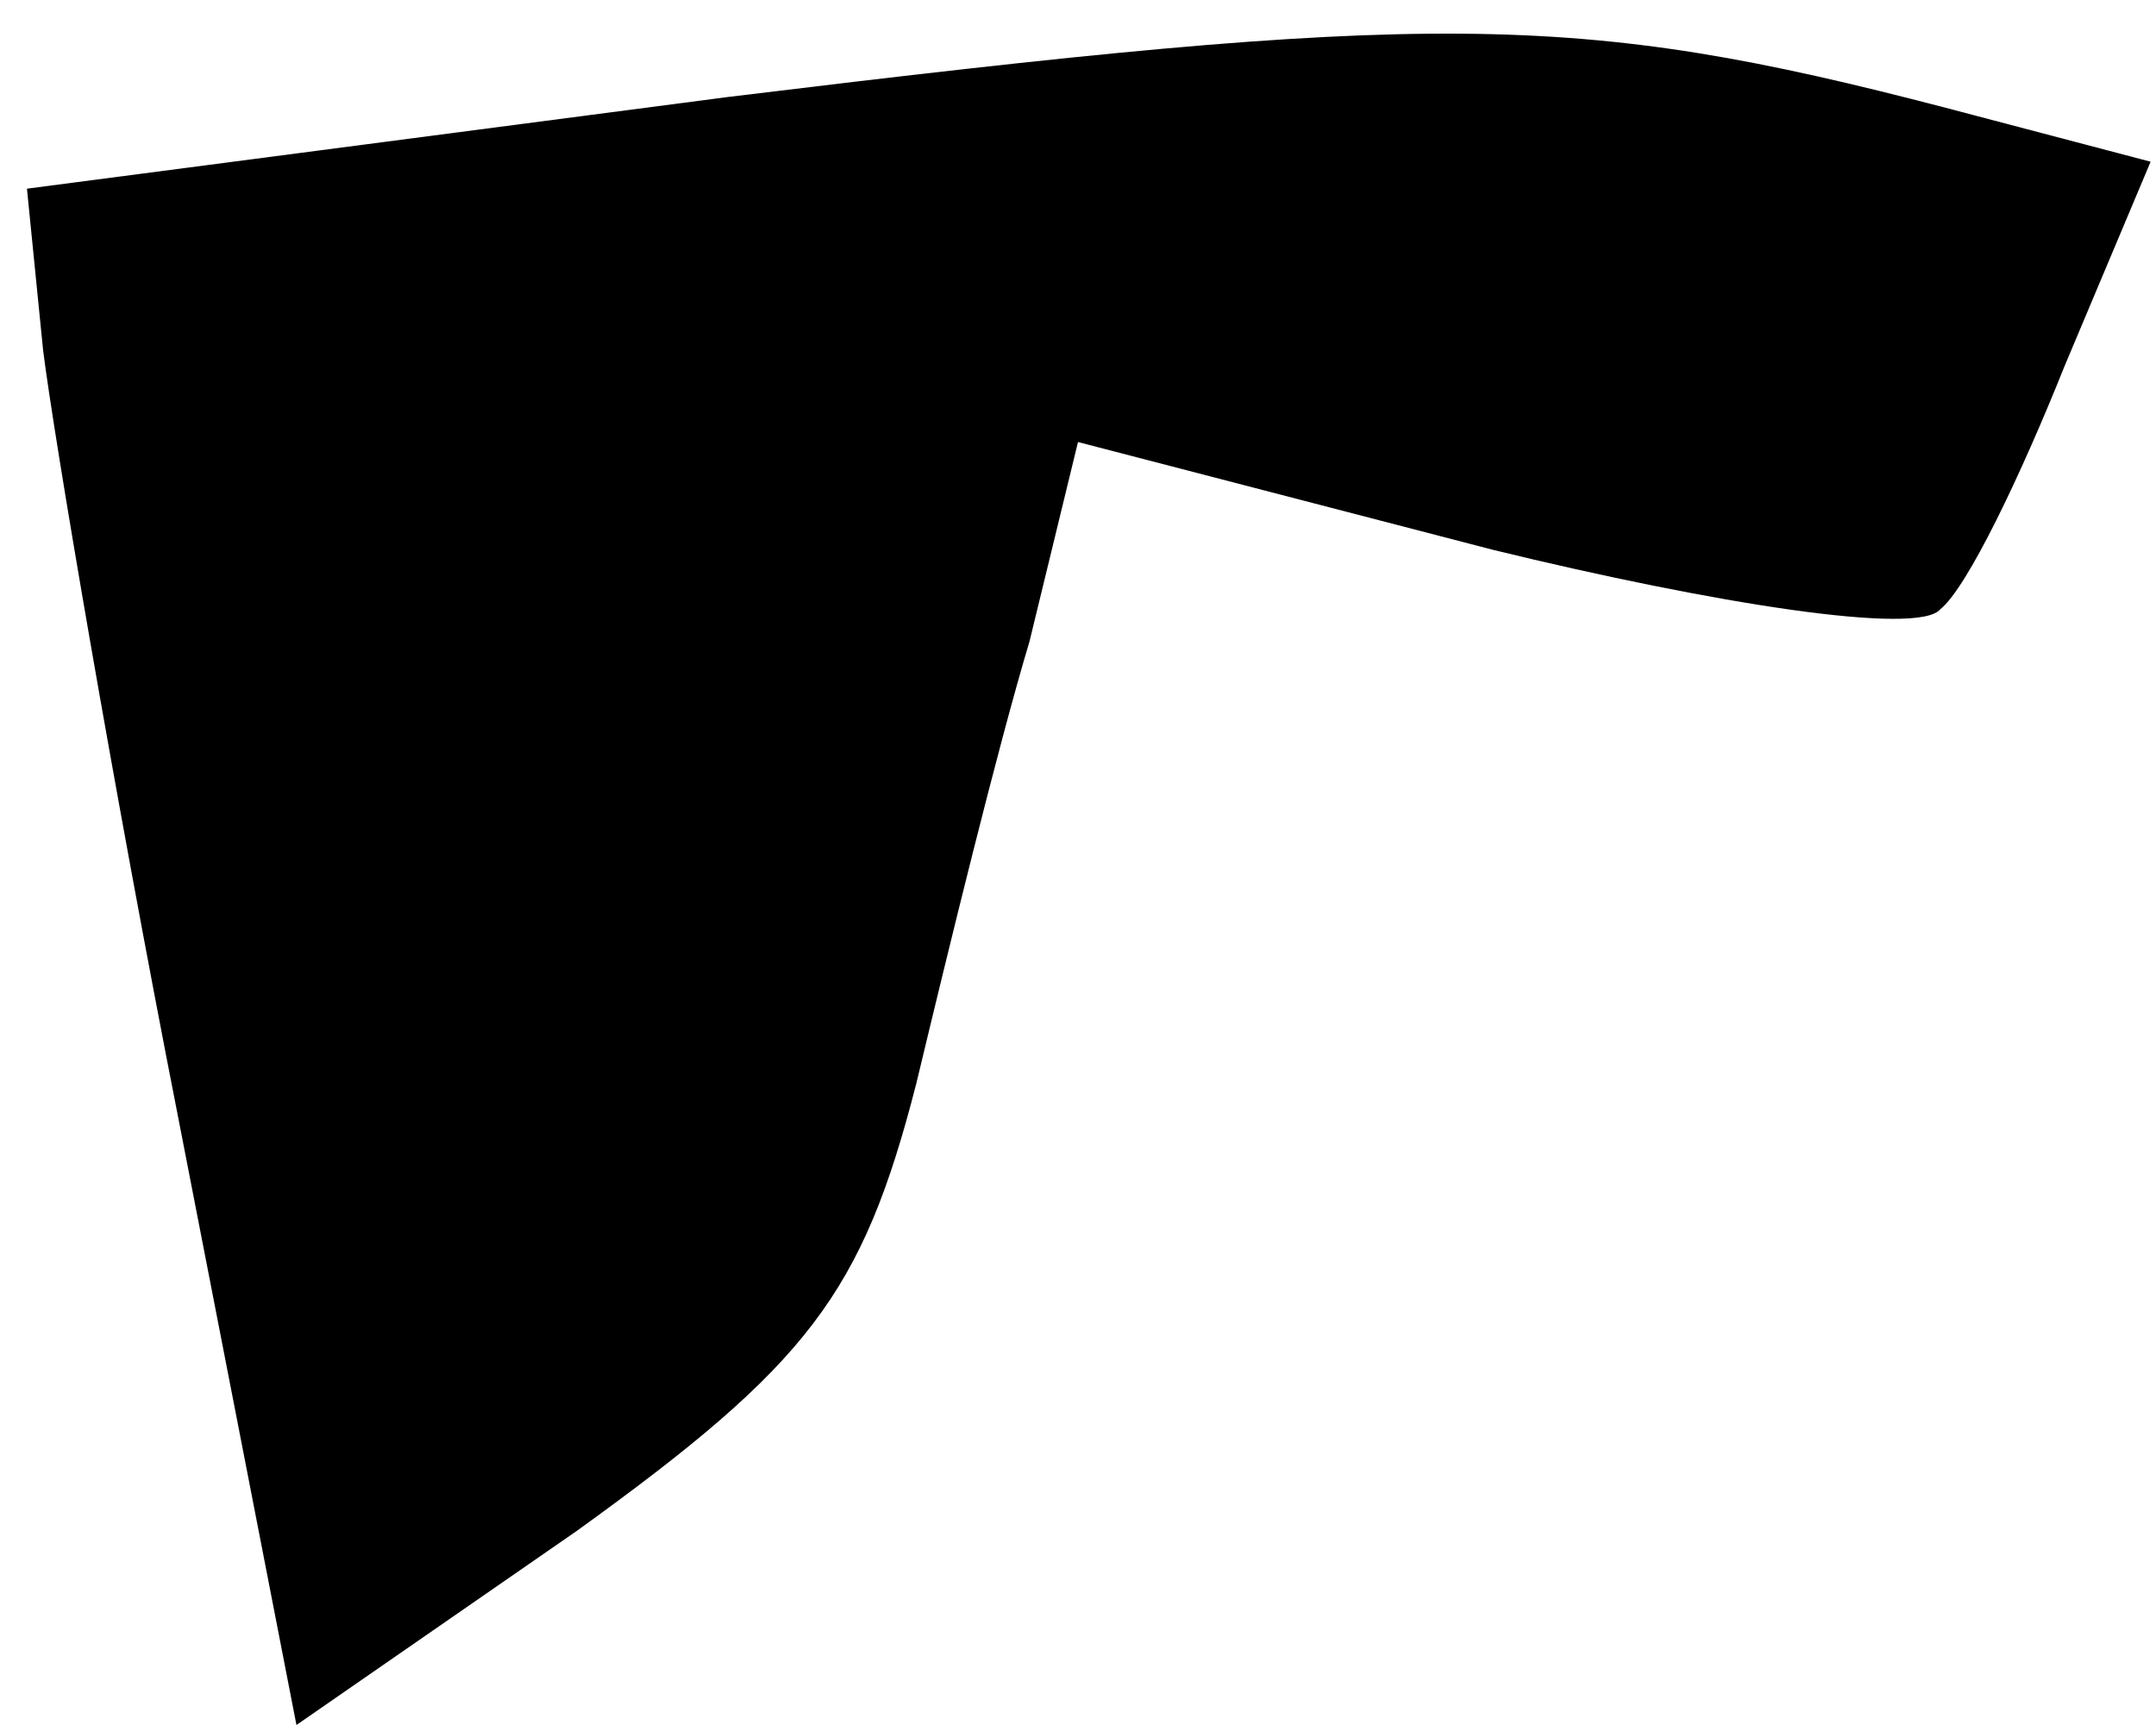 <?xml version="1.0" standalone="no"?>
<!DOCTYPE svg PUBLIC "-//W3C//DTD SVG 20010904//EN"
 "http://www.w3.org/TR/2001/REC-SVG-20010904/DTD/svg10.dtd">
<svg version="1.0" xmlns="http://www.w3.org/2000/svg"
 width="40pt" height="32pt" viewBox="0 0 40 32"
 preserveAspectRatio="xMidYMid meet">
<g transform="translate(0,32) scale(0.1,-0.1)"
fill="#000000" stroke="none">
<path fill="#000000" stroke="none" d="M135 302 l-130 -17 3 -30 c2 -16 13
-81 25 -142 l22 -113 52 36 c43 31 53 44 63 83 6 25 15 62 21 82 l9 37 77 -20
c41 -10 79 -16 83 -11 5 4 15 25 23 45 l16 38 -38 10 c-69 18 -95 18 -226 2z"/>
</g>
</svg>
